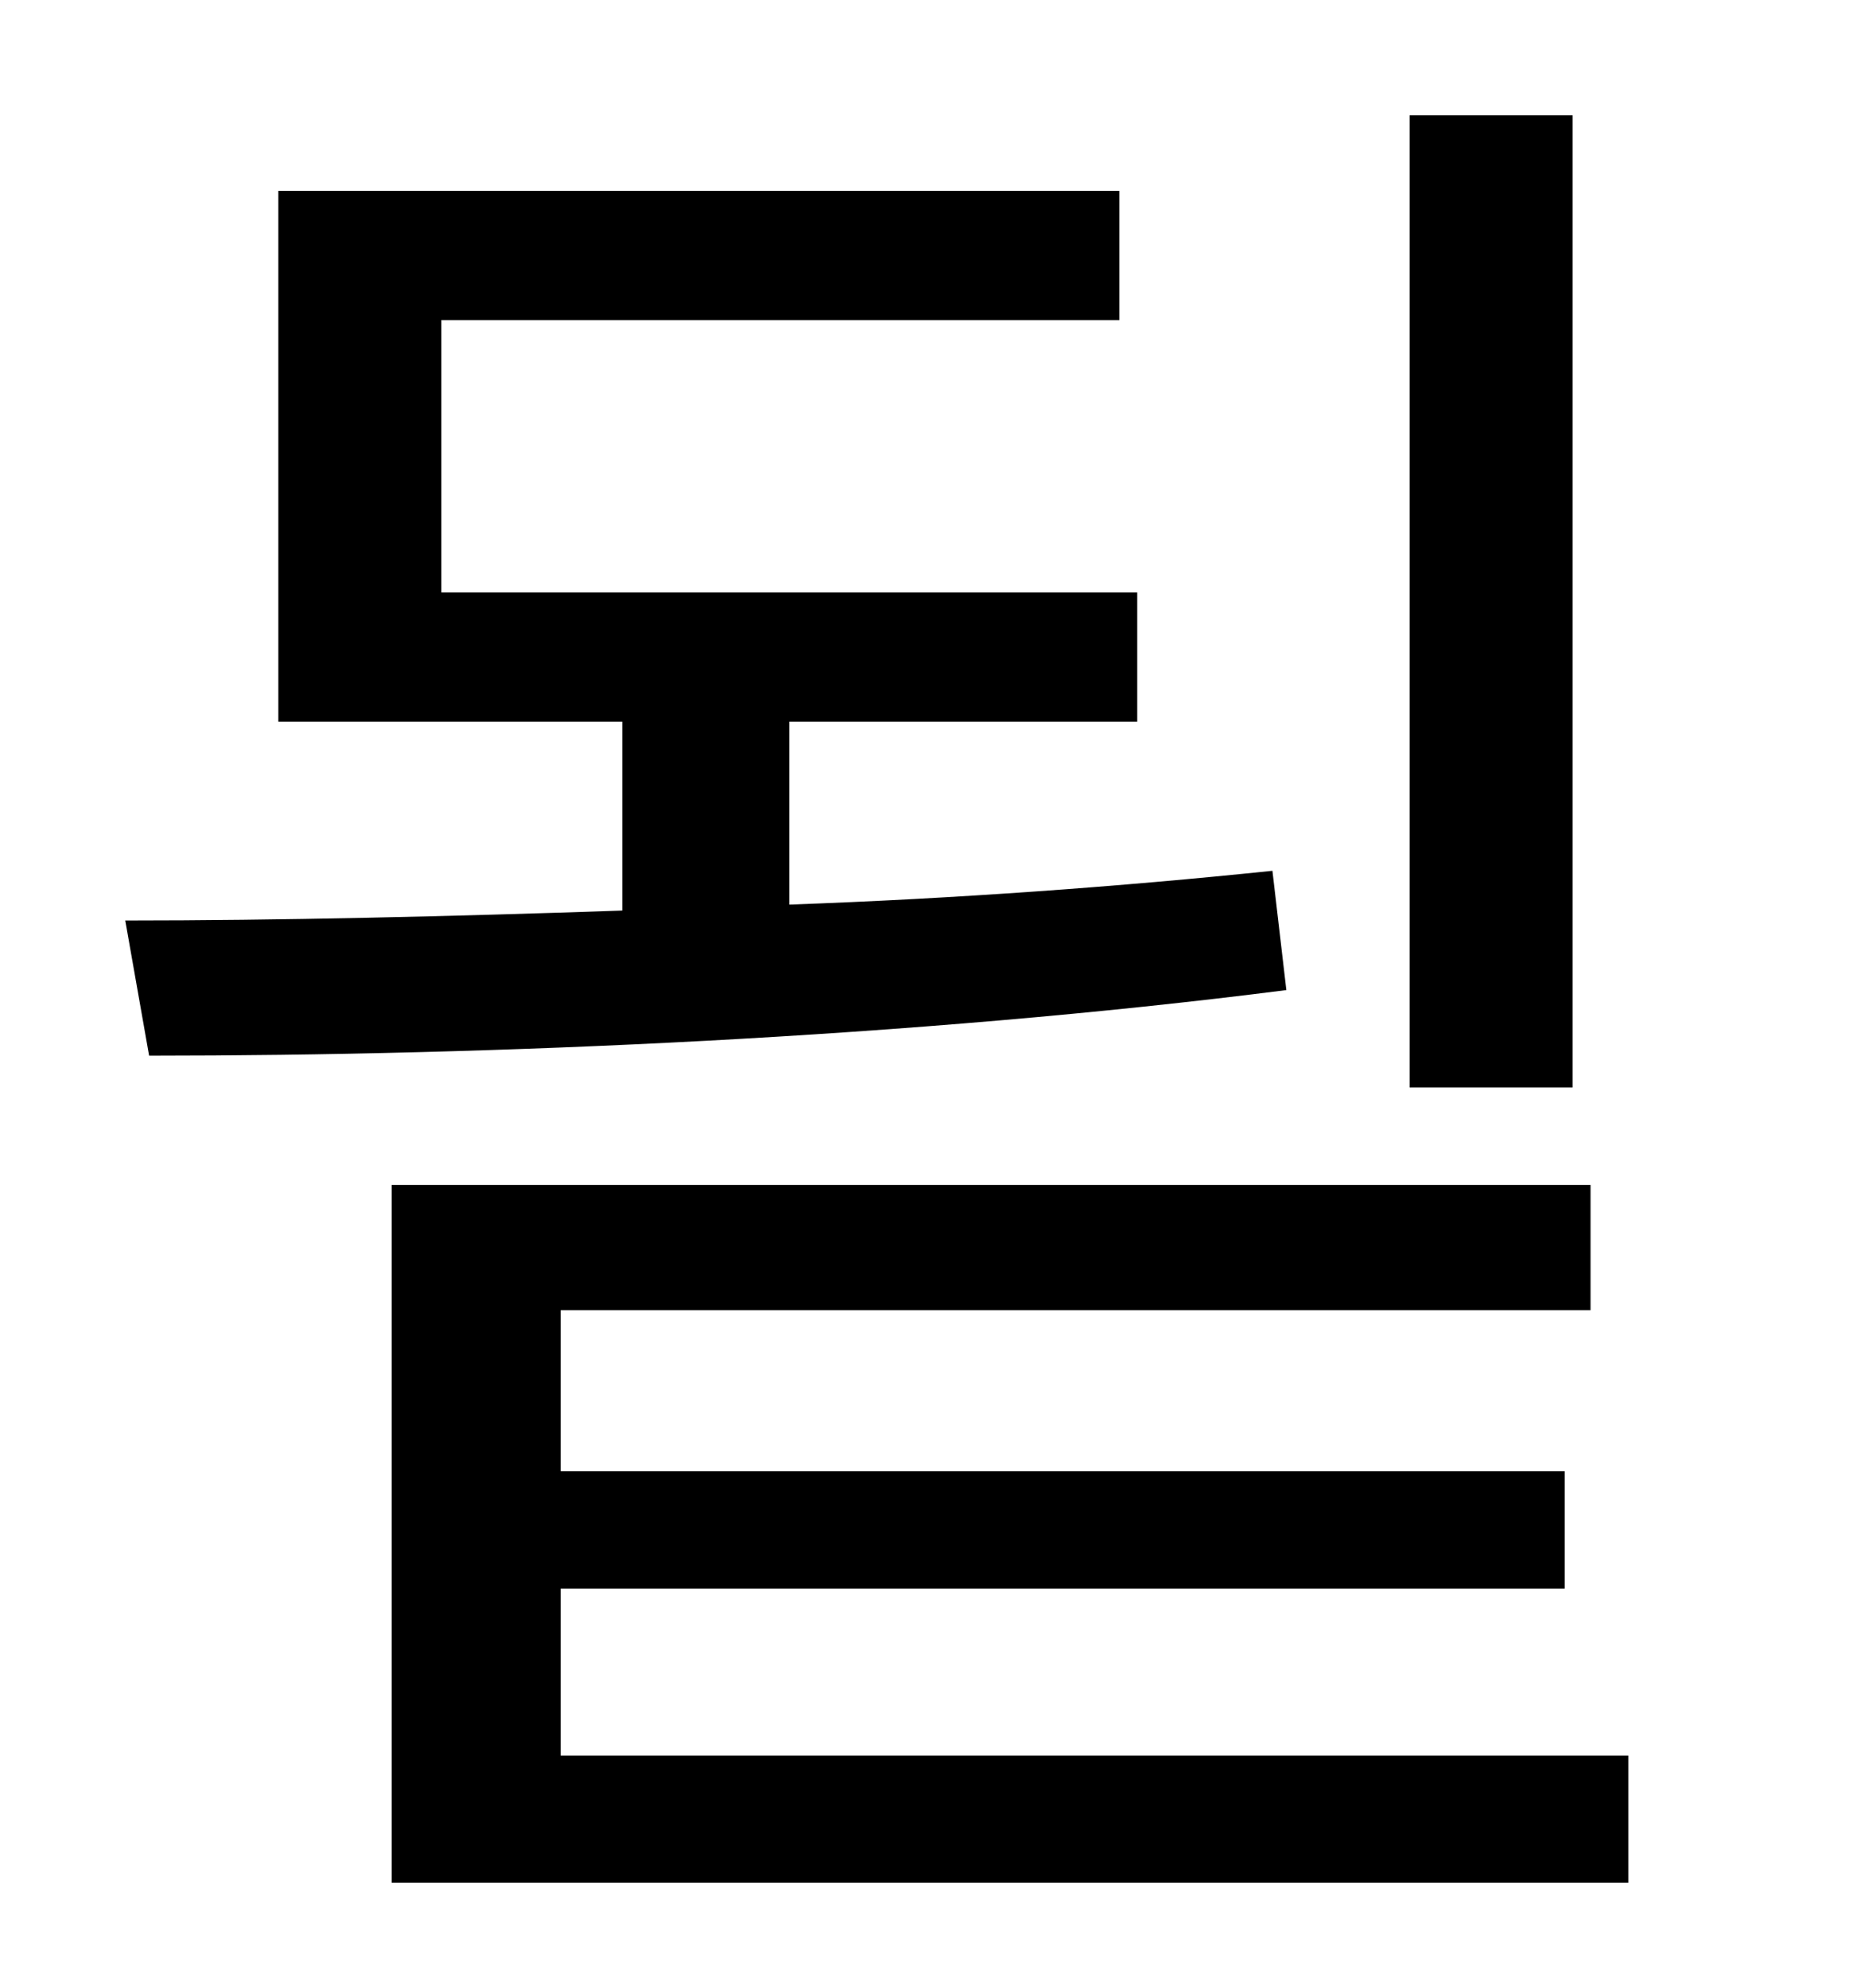 <?xml version="1.0" standalone="no"?>
<!DOCTYPE svg PUBLIC "-//W3C//DTD SVG 1.1//EN" "http://www.w3.org/Graphics/SVG/1.1/DTD/svg11.dtd" >
<svg xmlns="http://www.w3.org/2000/svg" xmlns:xlink="http://www.w3.org/1999/xlink" version="1.1" viewBox="-10 0 930 1000">
   <path fill="currentColor"
d="M781 58v489h-82v-489h82zM630 438l7 60c-188 24 -400 33 -572 33l-12 -68c77 0 163 -2 250 -5v-95h-173v-267h423v65h-341v137h350v65h-175v92c84 -3 166 -9 243 -17zM272 883h537v64h-622v-351h603v63h-518v81h505v59h-505v84z" />
</svg>
